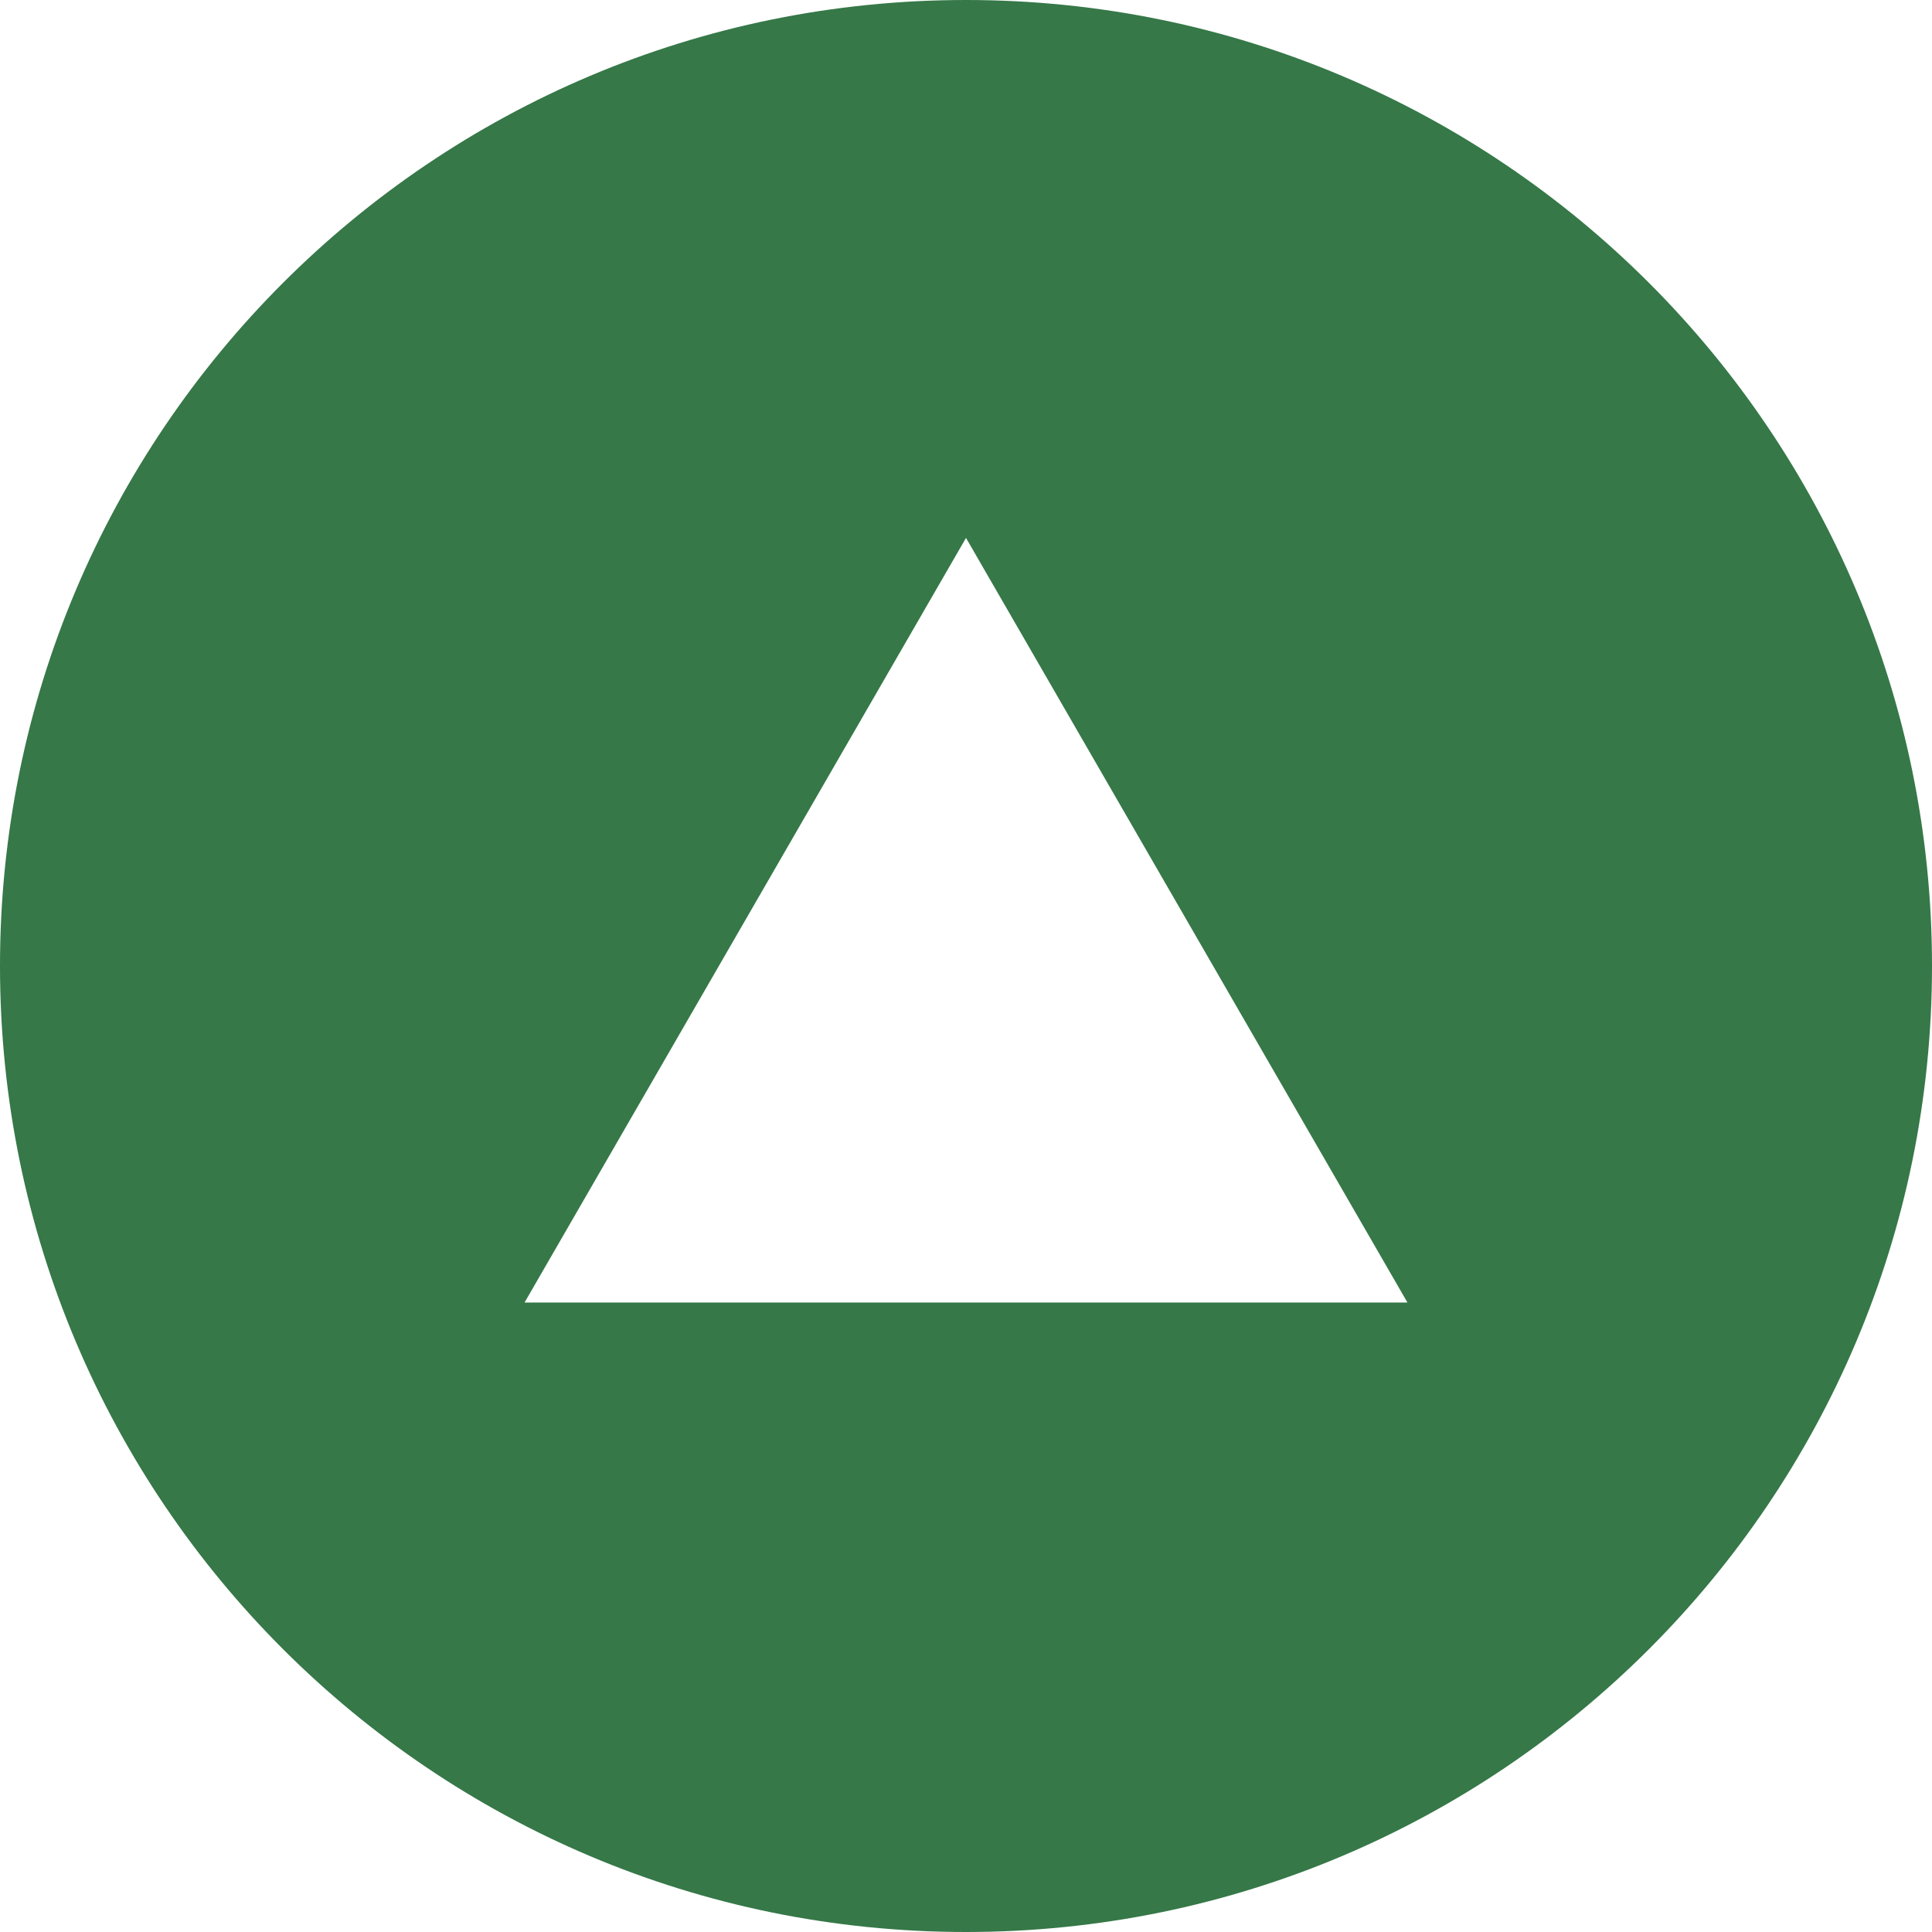 <svg width="364" height="364" viewBox="0 0 364 364" fill="none" xmlns="http://www.w3.org/2000/svg">
<g clip-path="url(#clip0_114_36)">
<path fill-rule="evenodd" clip-rule="evenodd" d="M182 0C81.484 0 0 81.484 0 182C0 282.516 81.484 364 182 364C282.516 364 364 282.516 364 182C364 81.484 282.516 0 182 0ZM265.174 245.408L182 101.347L98.826 245.408H265.174Z" fill="#367848"/>
</g>
<defs>
<clipPath id="clip0_114_36">
<rect width="364" height="364" fill="white"/>
</clipPath>
</defs>
</svg>
